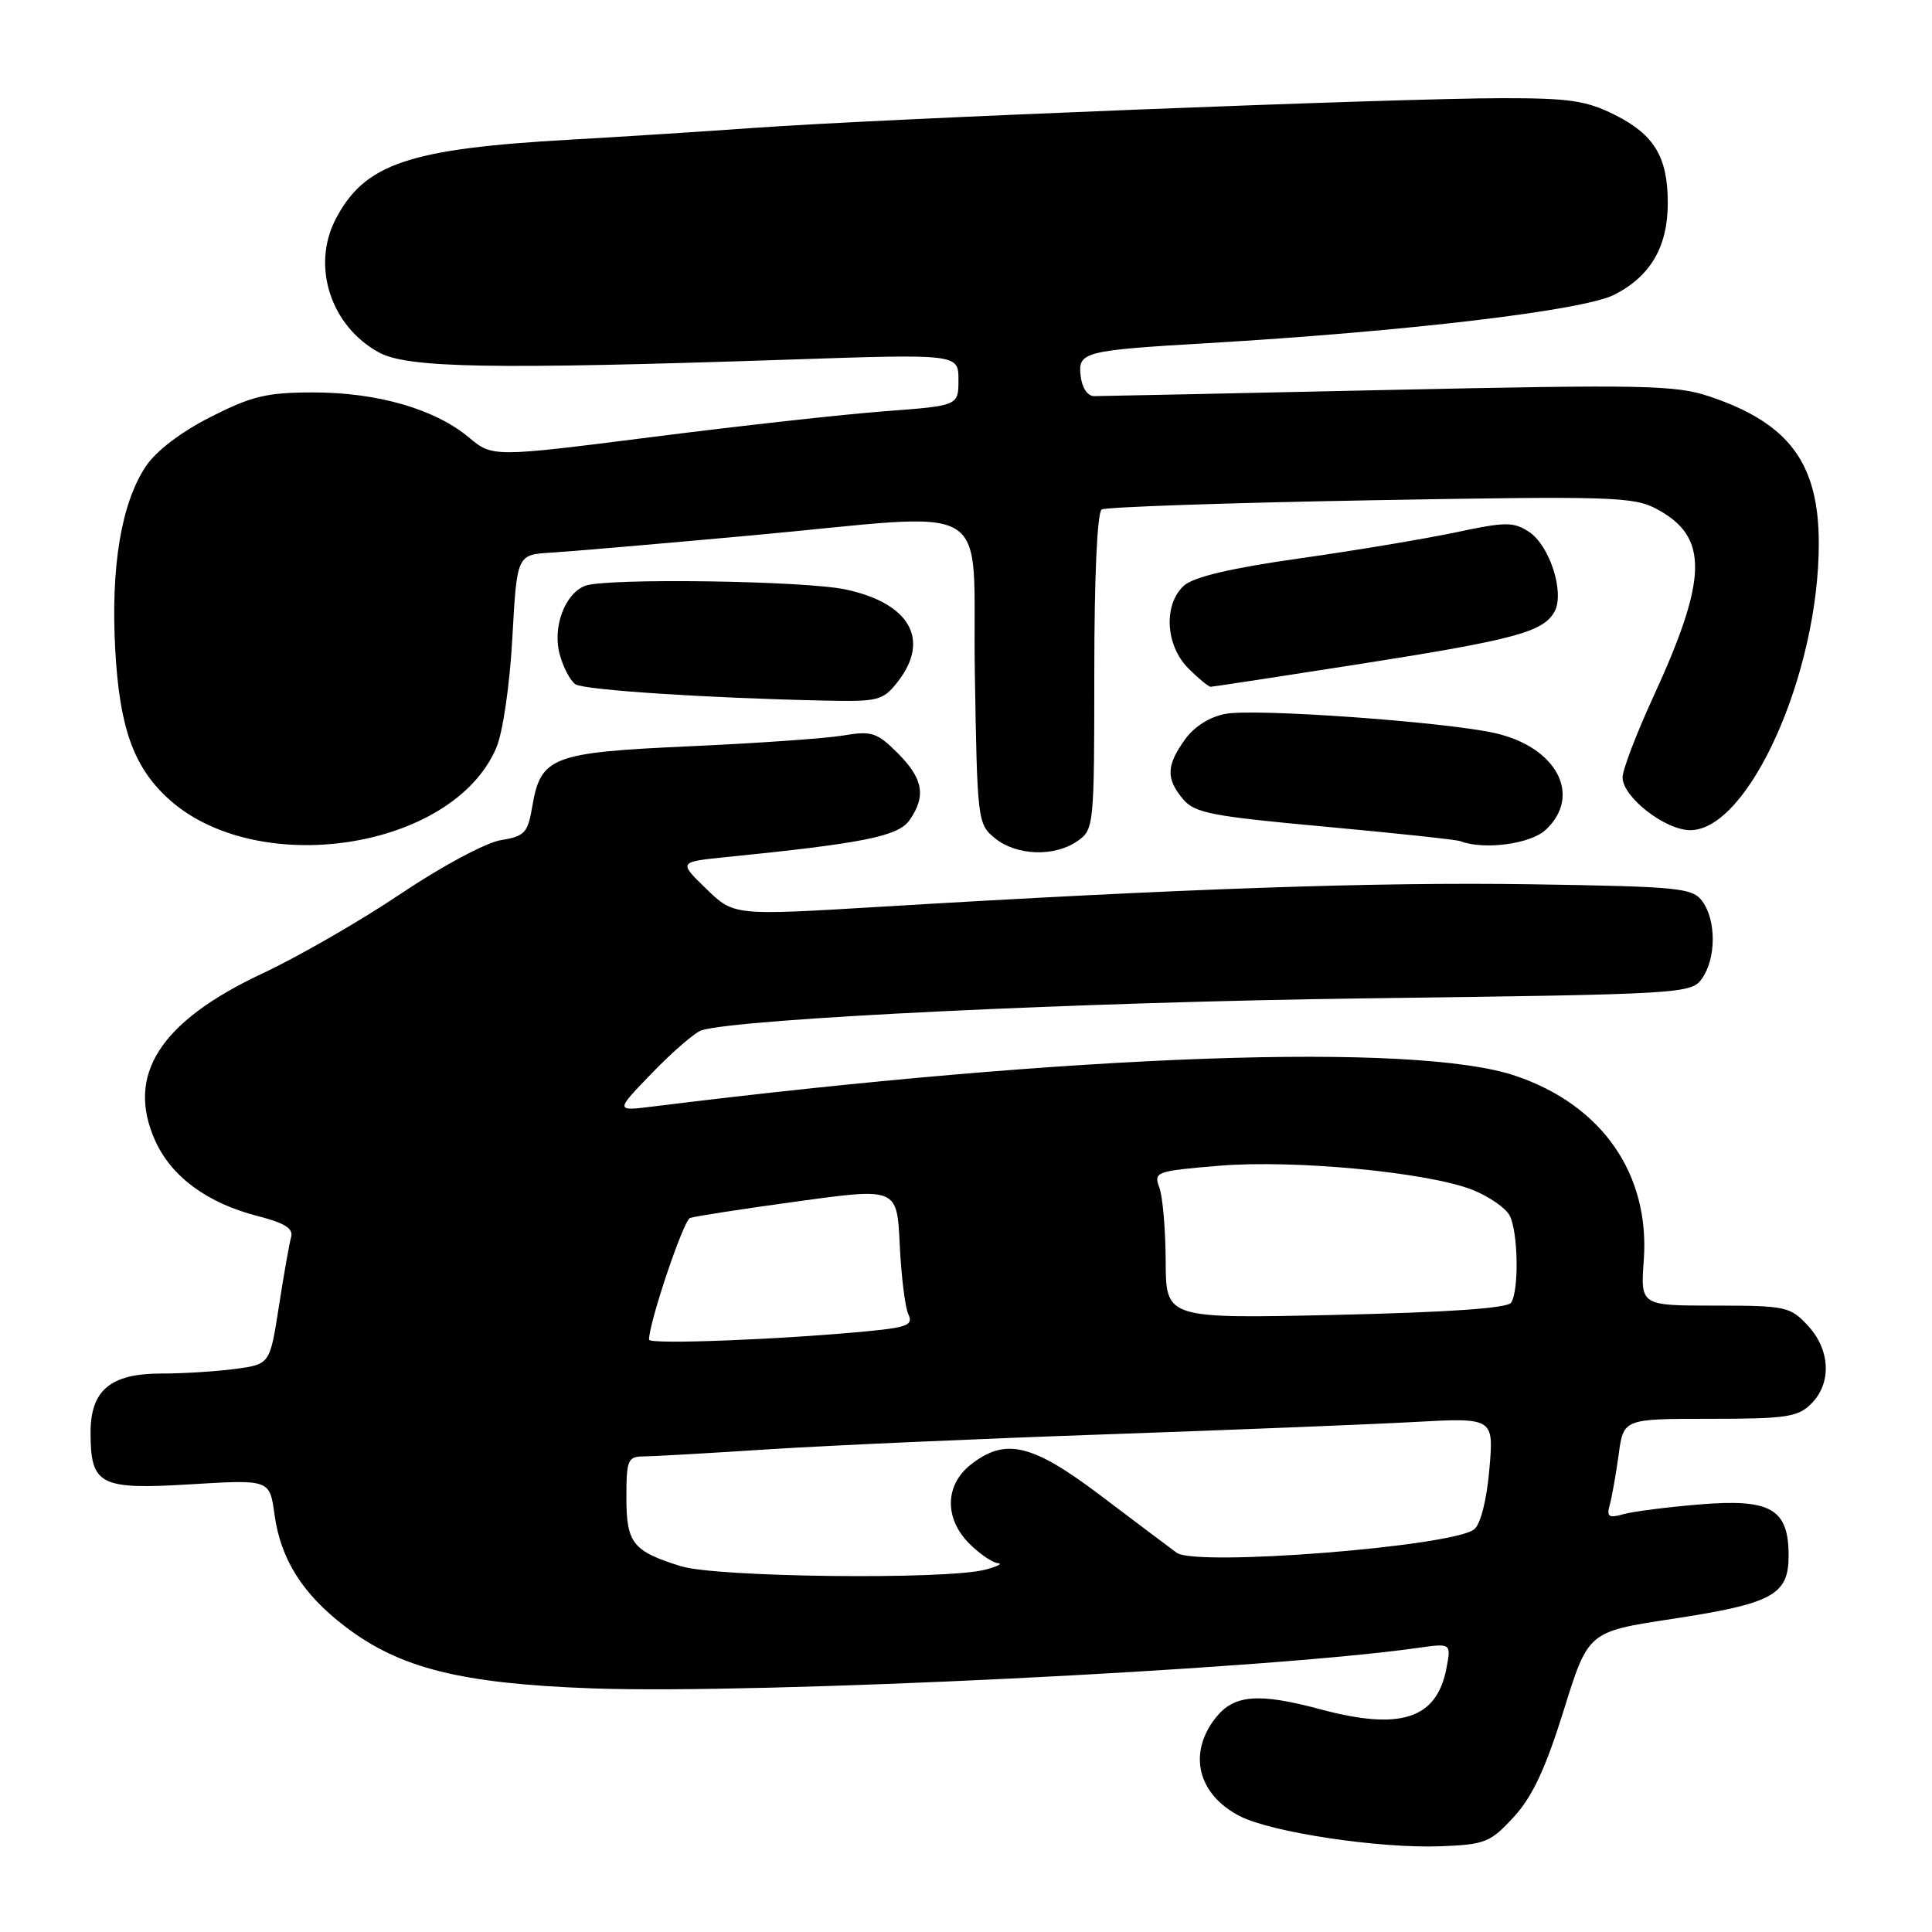 <?xml version="1.0" encoding="UTF-8" standalone="no"?>
<!DOCTYPE svg PUBLIC "-//W3C//DTD SVG 1.1//EN" "http://www.w3.org/Graphics/SVG/1.1/DTD/svg11.dtd" >
<svg xmlns="http://www.w3.org/2000/svg" xmlns:xlink="http://www.w3.org/1999/xlink" version="1.1" viewBox="0 0 256 256">
 <g >
 <path fill="currentColor"
d=" M 200.60 240.74 C 203.05 238.07 204.80 234.33 207.19 226.66 C 210.44 216.21 210.44 216.21 221.47 214.53 C 234.89 212.49 237.00 211.35 237.00 206.13 C 237.00 199.93 234.65 198.57 225.26 199.34 C 220.99 199.69 216.44 200.27 215.14 200.63 C 213.16 201.19 212.86 200.99 213.30 199.40 C 213.59 198.35 214.12 195.36 214.48 192.75 C 215.12 188.00 215.12 188.00 226.56 188.00 C 236.67 188.00 238.23 187.77 240.00 186.00 C 242.73 183.27 242.54 178.87 239.55 175.65 C 237.22 173.13 236.61 173.00 227.23 173.00 C 217.37 173.00 217.37 173.00 217.81 166.97 C 218.63 155.56 212.27 146.42 200.80 142.55 C 187.51 138.06 142.50 139.66 86.50 146.62 C 81.50 147.24 81.50 147.24 86.46 142.12 C 89.19 139.30 92.12 136.78 92.96 136.52 C 97.94 134.97 143.53 132.77 180.79 132.29 C 223.22 131.74 224.11 131.68 225.54 129.64 C 227.40 126.99 227.42 121.95 225.58 119.44 C 224.27 117.64 222.59 117.48 202.83 117.17 C 182.23 116.86 156.50 117.75 116.36 120.17 C 97.23 121.32 97.23 121.32 93.57 117.76 C 89.91 114.21 89.91 114.21 96.20 113.57 C 114.43 111.74 119.02 110.82 120.52 108.67 C 122.74 105.50 122.33 103.18 118.96 99.80 C 116.20 97.05 115.51 96.82 111.71 97.46 C 109.39 97.85 100.20 98.49 91.28 98.89 C 73.04 99.72 71.64 100.26 70.51 106.97 C 69.93 110.37 69.50 110.82 66.34 111.33 C 64.38 111.65 58.52 114.79 53.13 118.41 C 47.81 121.99 39.57 126.74 34.83 128.96 C 21.19 135.35 16.64 142.44 20.57 151.16 C 22.73 155.94 27.47 159.42 34.16 161.14 C 37.76 162.06 38.90 162.79 38.57 163.94 C 38.33 164.80 37.60 168.93 36.95 173.13 C 35.76 180.76 35.76 180.76 31.24 181.38 C 28.76 181.72 24.31 182.00 21.36 182.00 C 14.65 182.00 12.00 184.21 12.00 189.81 C 12.00 196.79 13.20 197.41 25.22 196.68 C 35.73 196.04 35.73 196.04 36.37 200.65 C 37.18 206.61 40.08 211.21 45.75 215.54 C 53.00 221.07 61.10 223.09 78.50 223.72 C 100.73 224.52 167.66 221.23 187.90 218.35 C 192.30 217.73 192.30 217.73 191.65 221.11 C 190.36 227.78 185.55 229.33 175.00 226.50 C 166.73 224.28 163.51 224.54 161.07 227.63 C 157.37 232.34 158.70 237.76 164.27 240.64 C 168.45 242.80 182.76 244.95 190.88 244.64 C 196.80 244.41 197.49 244.13 200.60 240.74 Z  M 142.78 111.44 C 144.95 109.92 145.00 109.45 145.00 89.00 C 145.00 76.42 145.39 67.88 145.98 67.51 C 146.52 67.18 162.55 66.63 181.60 66.29 C 213.61 65.72 216.49 65.81 219.55 67.46 C 226.44 71.16 226.32 76.58 219.02 92.45 C 216.81 97.26 215.00 102.01 215.00 103.01 C 215.00 105.61 220.64 110.00 223.97 110.00 C 231.71 110.00 241.00 89.27 241.00 72.02 C 241.00 61.37 237.06 56.07 226.51 52.53 C 222.01 51.02 217.80 50.94 184.01 51.67 C 163.38 52.12 145.82 52.49 145.00 52.49 C 144.11 52.50 143.37 51.40 143.19 49.81 C 142.82 46.63 143.57 46.43 160.00 45.47 C 186.51 43.91 209.81 41.14 213.91 39.05 C 218.74 36.58 221.01 32.66 220.99 26.80 C 220.96 20.79 219.20 17.86 214.03 15.25 C 210.25 13.34 207.99 13.00 199.04 13.01 C 185.19 13.02 117.21 15.71 100.00 16.94 C 92.58 17.47 81.55 18.17 75.50 18.51 C 54.13 19.71 48.27 21.70 44.46 29.07 C 41.25 35.29 43.83 43.22 50.21 46.70 C 53.99 48.77 65.13 48.97 104.25 47.66 C 127.00 46.89 127.00 46.89 127.00 50.33 C 127.00 53.76 127.00 53.76 117.25 54.49 C 111.89 54.89 98.00 56.43 86.39 57.91 C 65.27 60.59 65.27 60.59 62.09 57.93 C 57.61 54.20 50.00 52.00 41.54 52.00 C 35.36 52.00 33.38 52.47 27.91 55.25 C 23.96 57.25 20.66 59.77 19.31 61.81 C 16.06 66.72 14.67 75.09 15.27 86.09 C 15.83 96.30 17.65 101.49 22.15 105.69 C 33.86 116.60 60.01 112.64 65.77 99.07 C 66.63 97.05 67.55 90.74 67.89 84.50 C 68.50 73.50 68.50 73.50 73.00 73.23 C 75.47 73.08 87.27 72.07 99.21 70.98 C 132.66 67.93 128.79 65.60 129.17 89.09 C 129.49 108.81 129.54 109.21 131.86 111.09 C 134.72 113.40 139.75 113.56 142.78 111.44 Z  M 204.81 109.96 C 209.69 105.41 206.27 98.95 198.00 97.12 C 191.25 95.63 166.31 93.85 162.40 94.59 C 160.27 94.98 158.22 96.29 156.99 98.02 C 154.54 101.45 154.49 103.17 156.75 105.88 C 158.29 107.73 160.53 108.16 175.50 109.53 C 184.85 110.39 192.95 111.25 193.50 111.46 C 196.65 112.66 202.79 111.84 204.81 109.96 Z  M 118.93 90.37 C 123.31 84.79 120.59 79.94 112.06 78.11 C 106.60 76.94 80.29 76.57 77.54 77.62 C 74.84 78.66 73.19 83.10 74.16 86.70 C 74.64 88.46 75.59 90.25 76.27 90.68 C 77.47 91.43 93.68 92.50 109.18 92.83 C 116.37 92.99 116.98 92.84 118.93 90.37 Z  M 180.22 87.98 C 200.75 84.76 204.54 83.73 206.00 81.01 C 207.34 78.49 205.33 72.26 202.60 70.47 C 200.54 69.13 199.50 69.13 192.90 70.54 C 188.83 71.40 179.49 72.96 172.13 74.00 C 163.05 75.29 158.17 76.45 156.88 77.60 C 154.14 80.09 154.42 85.51 157.45 88.55 C 158.80 89.90 160.14 91.00 160.42 91.00 C 160.70 91.00 169.61 89.64 180.22 87.98 Z  M 90.22 207.53 C 83.82 205.53 83.00 204.49 83.00 198.38 C 83.00 193.47 83.20 193.00 85.25 192.98 C 86.49 192.98 94.03 192.55 102.00 192.03 C 109.97 191.52 130.00 190.63 146.50 190.06 C 163.00 189.48 181.32 188.75 187.22 188.43 C 197.94 187.84 197.94 187.84 197.35 194.67 C 197.00 198.75 196.19 201.96 195.34 202.64 C 192.49 204.93 158.47 207.61 155.92 205.75 C 154.98 205.06 150.49 201.69 145.95 198.25 C 136.79 191.31 133.24 190.45 128.63 194.07 C 125.19 196.78 125.11 201.21 128.45 204.55 C 129.80 205.90 131.49 207.05 132.20 207.12 C 132.92 207.18 132.15 207.58 130.50 208.00 C 125.19 209.35 94.92 209.00 90.22 207.53 Z  M 86.00 177.51 C 86.00 175.23 90.55 161.73 91.43 161.39 C 92.02 161.17 98.43 160.18 105.68 159.19 C 118.86 157.38 118.86 157.38 119.22 164.94 C 119.42 169.10 119.93 173.24 120.36 174.14 C 121.02 175.54 120.26 175.87 115.32 176.36 C 103.92 177.48 86.00 178.19 86.00 177.51 Z  M 154.46 167.12 C 154.44 162.93 154.06 158.53 153.62 157.35 C 152.85 155.28 153.15 155.17 161.51 154.47 C 171.54 153.64 189.27 155.33 195.16 157.68 C 197.30 158.54 199.50 160.06 200.03 161.05 C 201.16 163.17 201.30 171.00 200.23 172.61 C 199.75 173.35 191.87 173.89 177.00 174.23 C 154.49 174.73 154.49 174.73 154.46 167.12 Z "/>
</g>
</svg>